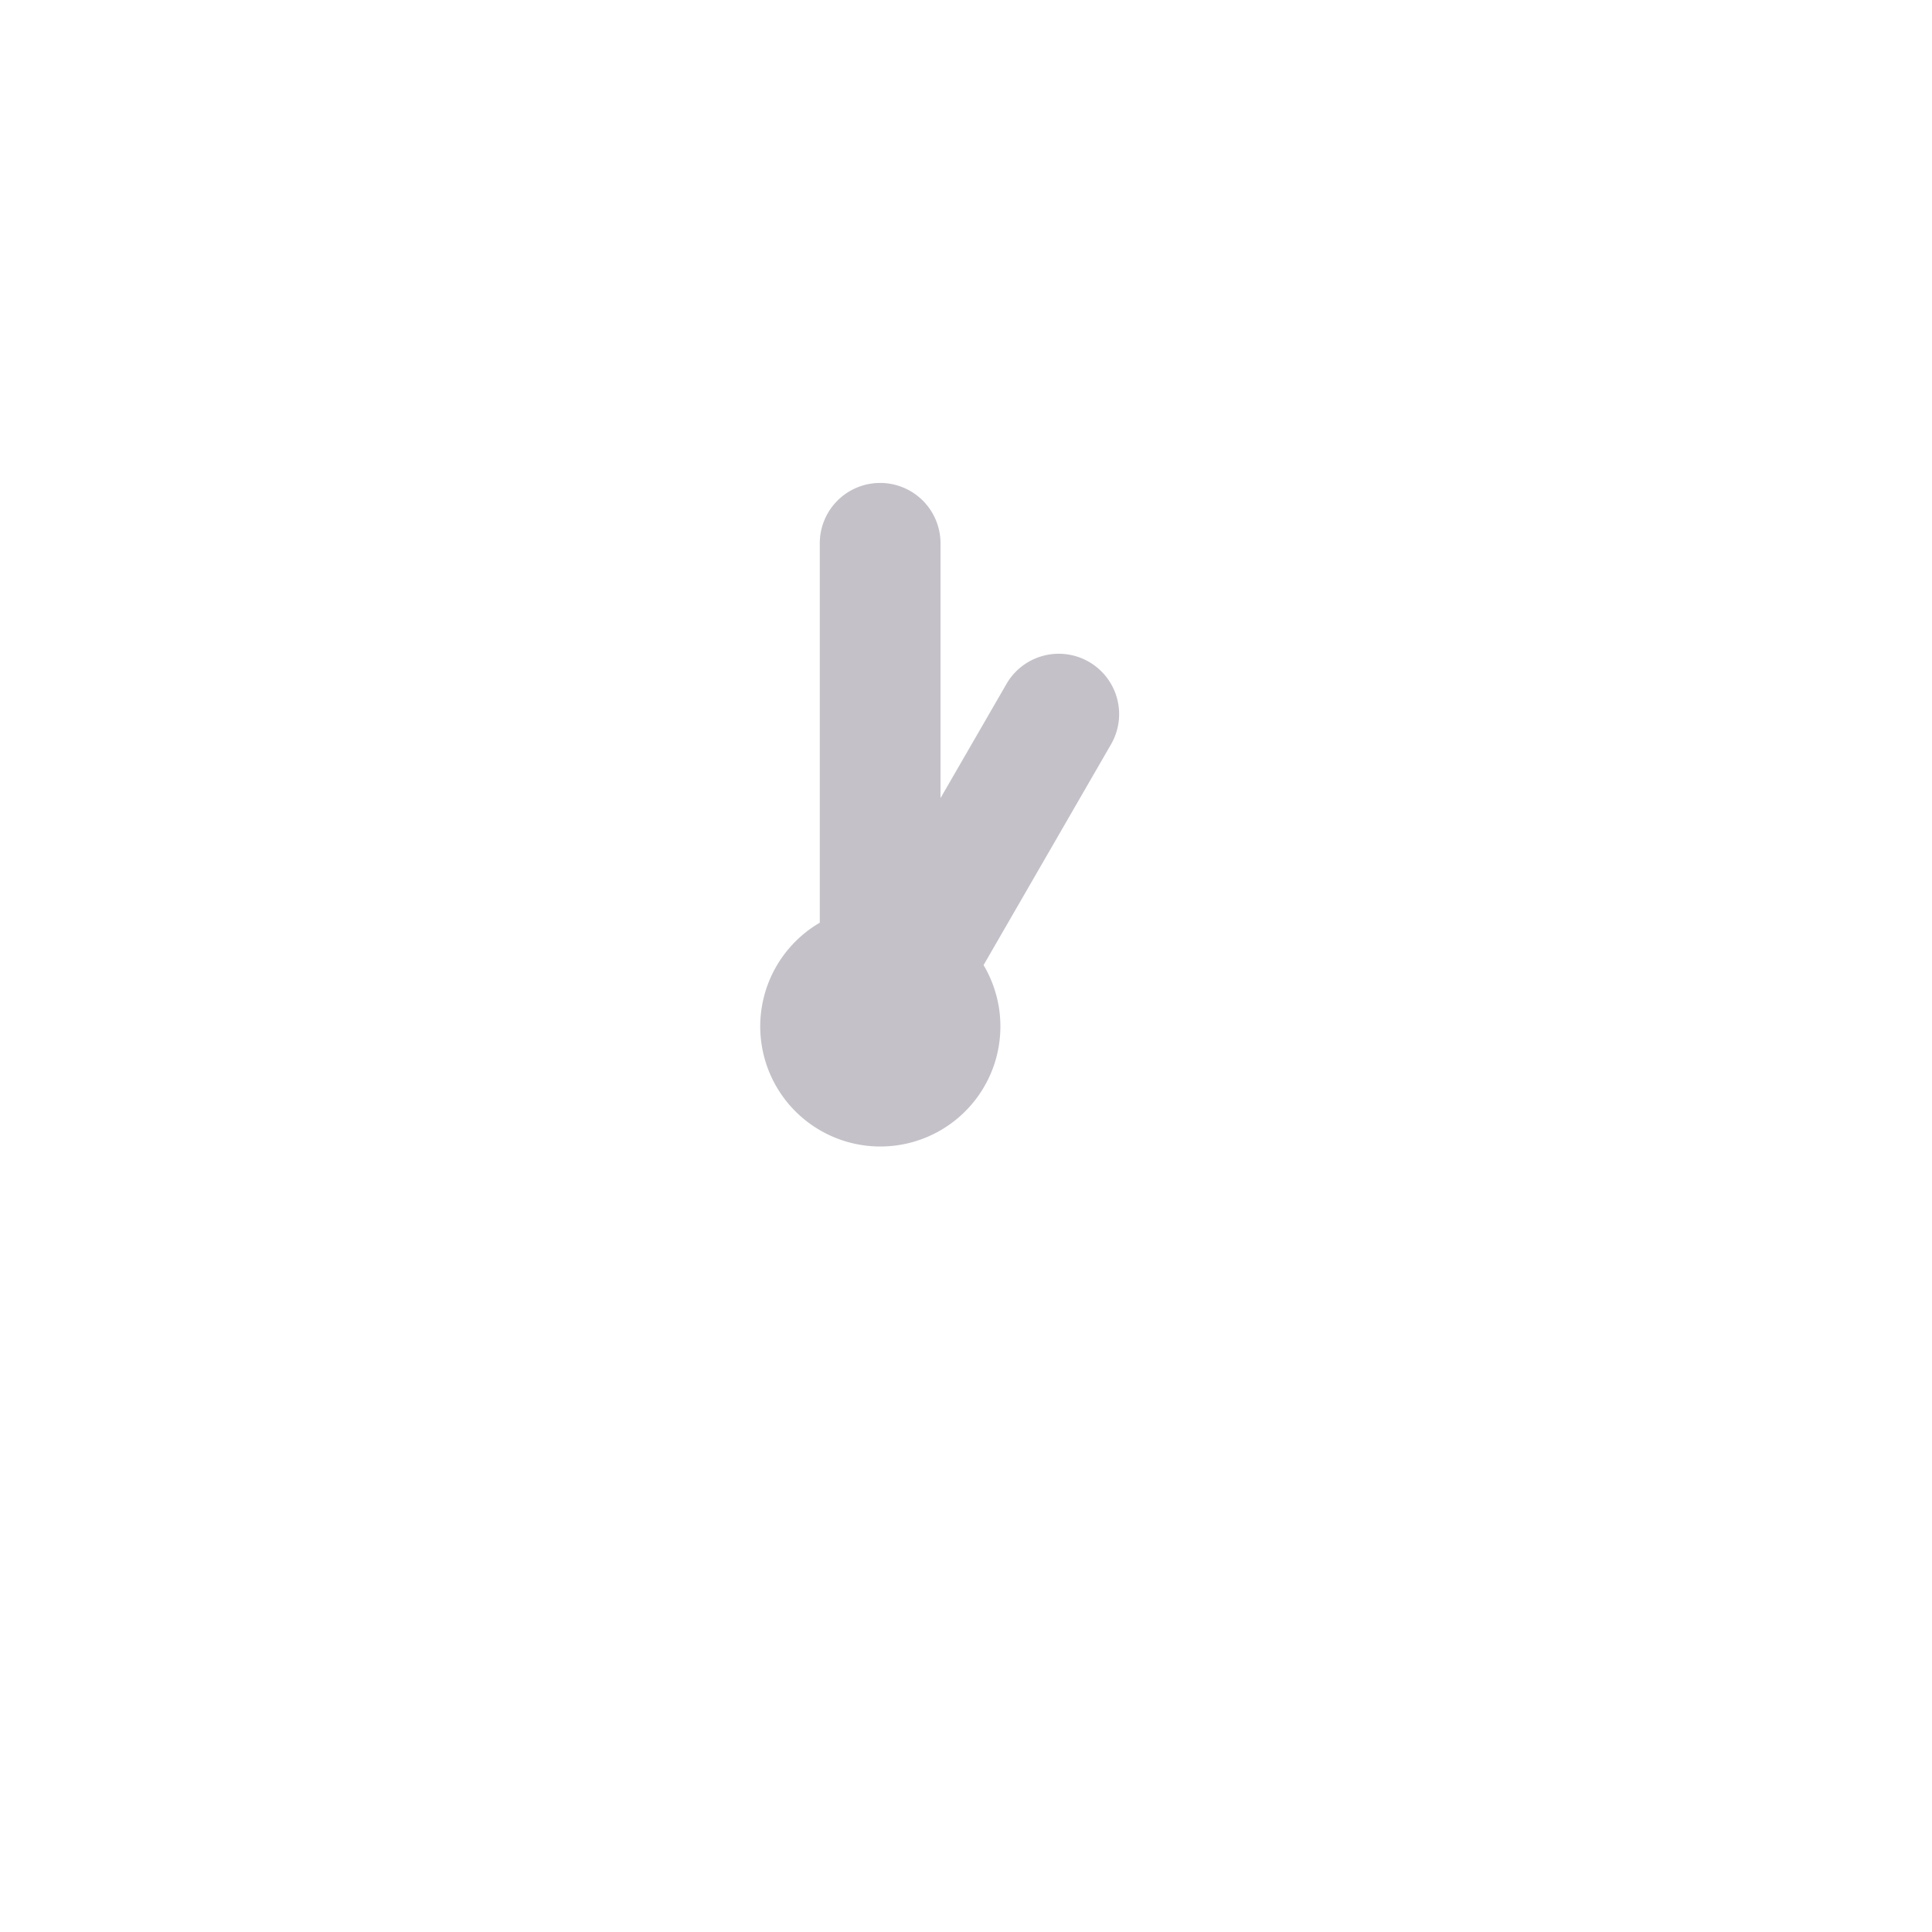 <svg xmlns="http://www.w3.org/2000/svg" width="3em" height="3em" viewBox="0 0 32 32"><g fill="none"><path fill="url(#)" d="M29.969 16.067c0 7.732-6.268 14-14 14s-14-6.268-14-14s6.268-14 14-14s14 6.268 14 14"/><g filter="url(#)"><path fill="#C4C1C8" d="M14.578 7.999a1 1 0 0 1 1 1v4.22l1.089-1.885a1 1 0 1 1 1.732 1l-2.108 3.651a1.989 1.989 0 1 1-2.713-.702V8.999a1 1 0 0 1 1-1"/></g><g fill-rule="evenodd" clip-rule="evenodd" filter="url(#)"><path fill="url(#)" d="M15.998 7.076a1 1 0 0 1 1 1v7.995a1 1 0 1 1-2 0V8.076a1 1 0 0 1 1-1"/><path fill="url(#)" d="M15.998 7.076a1 1 0 0 1 1 1v7.995a1 1 0 1 1-2 0V8.076a1 1 0 0 1 1-1"/></g><path fill="url(#)" fill-rule="evenodd" d="M19.452 10.045a1 1 0 0 1 .366 1.366l-2.983 5.167a1 1 0 1 1-1.732-1l2.983-5.167a1 1 0 0 1 1.366-.366" clip-rule="evenodd"/><path fill="url(#)" fill-rule="evenodd" d="M19.452 10.045a1 1 0 0 1 .366 1.366l-2.983 5.167a1 1 0 1 1-1.732-1l2.983-5.167a1 1 0 0 1 1.366-.366" clip-rule="evenodd"/><path fill="url(#)" fill-rule="evenodd" d="M19.452 10.045a1 1 0 0 1 .366 1.366l-2.983 5.167a1 1 0 1 1-1.732-1l2.983-5.167a1 1 0 0 1 1.366-.366" clip-rule="evenodd"/><path fill="url(#)" fill-rule="evenodd" d="M19.452 10.045a1 1 0 0 1 .366 1.366l-2.983 5.167a1 1 0 1 1-1.732-1l2.983-5.167a1 1 0 0 1 1.366-.366" clip-rule="evenodd"/><g filter="url(#)"><path fill="url(#)" fill-rule="evenodd" d="M15.969 27.067c6.075 0 11-4.925 11-11s-4.925-11-11-11s-11 4.925-11 11s4.925 11 11 11m0 3c7.732 0 14-6.268 14-14s-6.268-14-14-14s-14 6.268-14 14s6.268 14 14 14" clip-rule="evenodd"/></g><path fill="url(#)" d="M17.989 16.078a1.989 1.989 0 1 1-3.978 0a1.989 1.989 0 0 1 3.978 0"/><path fill="url(#)" d="M17.989 16.078a1.989 1.989 0 1 1-3.978 0a1.989 1.989 0 0 1 3.978 0"/><defs><radialGradient id="" cx="0" cy="0" r="1" gradientTransform="rotate(-46.212 33.56 1.1)scale(25.297)" gradientUnits="userSpaceOnUse"><stop offset=".598" stop-color="#DDDADF"/><stop offset="1" stop-color="#BDBABF"/></radialGradient><radialGradient id="" cx="0" cy="0" r="1" gradientTransform="rotate(-63.8 19.85 -5.473)scale(4.04 1.328)" gradientUnits="userSpaceOnUse"><stop offset=".25" stop-color="#911A57"/><stop offset="1" stop-color="#911A57" stop-opacity="0"/></radialGradient><radialGradient id="" cx="0" cy="0" r="1" gradientTransform="rotate(120 6.806 11.056)scale(5.73 .815)" gradientUnits="userSpaceOnUse"><stop stop-color="#50375F"/><stop offset="1" stop-color="#50375F" stop-opacity="0"/></radialGradient><radialGradient id="" cx="0" cy="0" r="1" gradientTransform="rotate(134.039 5.228 11.431)scale(3.404)" gradientUnits="userSpaceOnUse"><stop stop-color="#C9C6CC"/><stop offset="1" stop-color="#928E95"/></radialGradient><radialGradient id="" cx="0" cy="0" r="1" gradientTransform="rotate(139.399 5.401 10.85)scale(2.881)" gradientUnits="userSpaceOnUse"><stop offset=".527" stop-color="#776F7F" stop-opacity="0"/><stop offset="1" stop-color="#776F7F"/></radialGradient><linearGradient id="" x1="15.998" x2="15.998" y1="7.076" y2="17.071" gradientUnits="userSpaceOnUse"><stop stop-color="#F83F4C"/><stop offset="1" stop-color="#F74093"/></linearGradient><linearGradient id="" x1="19.452" x2="16.547" y1="10.045" y2="15.077" gradientUnits="userSpaceOnUse"><stop stop-color="#32183D"/><stop offset="1" stop-color="#2C3A65"/></linearGradient><linearGradient id="" x1="17.071" x2="17.937" y1="12.169" y2="12.669" gradientUnits="userSpaceOnUse"><stop stop-color="#2E2840"/><stop offset="1" stop-color="#2E2840" stop-opacity="0"/></linearGradient><linearGradient id="" x1="19.452" x2="19.094" y1="10.045" y2="10.666" gradientUnits="userSpaceOnUse"><stop stop-color="#3E1846"/><stop offset="1" stop-color="#3E1846" stop-opacity="0"/></linearGradient><linearGradient id="" x1="24.48" x2="4.253" y1="4.081" y2="28.601" gradientUnits="userSpaceOnUse"><stop stop-color="#6D6B70"/><stop offset="1" stop-color="#706C74"/></linearGradient><filter id="" width="8.941" height="13.991" x="11.092" y="6.499" color-interpolation-filters="sRGB" filterUnits="userSpaceOnUse"><feFlood flood-opacity="0" result="BackgroundImageFix"/><feBlend in="SourceGraphic" in2="BackgroundImageFix" result="shape"/><feGaussianBlur result="effect1_foregroundBlur_18_13501" stdDeviation=".75"/></filter><filter id="" width="2.6" height="9.995" x="14.998" y="7.076" color-interpolation-filters="sRGB" filterUnits="userSpaceOnUse"><feFlood flood-opacity="0" result="BackgroundImageFix"/><feBlend in="SourceGraphic" in2="BackgroundImageFix" result="shape"/><feColorMatrix in="SourceAlpha" result="hardAlpha" values="0 0 0 0 0 0 0 0 0 0 0 0 0 0 0 0 0 0 127 0"/><feOffset dx=".6"/><feGaussianBlur stdDeviation=".425"/><feComposite in2="hardAlpha" k2="-1" k3="1" operator="arithmetic"/><feColorMatrix values="0 0 0 0 0.635 0 0 0 0 0.227 0 0 0 0 0.404 0 0 0 1 0"/><feBlend in2="shape" result="effect1_innerShadow_18_13501"/></filter><filter id="" width="28.8" height="28.8" x="1.569" y="1.667" color-interpolation-filters="sRGB" filterUnits="userSpaceOnUse"><feFlood flood-opacity="0" result="BackgroundImageFix"/><feBlend in="SourceGraphic" in2="BackgroundImageFix" result="shape"/><feColorMatrix in="SourceAlpha" result="hardAlpha" values="0 0 0 0 0 0 0 0 0 0 0 0 0 0 0 0 0 0 127 0"/><feOffset dx=".4" dy="-.4"/><feGaussianBlur stdDeviation=".3"/><feComposite in2="hardAlpha" k2="-1" k3="1" operator="arithmetic"/><feColorMatrix values="0 0 0 0 0.282 0 0 0 0 0.255 0 0 0 0 0.314 0 0 0 1 0"/><feBlend in2="shape" result="effect1_innerShadow_18_13501"/><feColorMatrix in="SourceAlpha" result="hardAlpha" values="0 0 0 0 0 0 0 0 0 0 0 0 0 0 0 0 0 0 127 0"/><feOffset dx="-.4" dy=".4"/><feGaussianBlur stdDeviation=".3"/><feComposite in2="hardAlpha" k2="-1" k3="1" operator="arithmetic"/><feColorMatrix values="0 0 0 0 0.533 0 0 0 0 0.533 0 0 0 0 0.533 0 0 0 1 0"/><feBlend in2="effect1_innerShadow_18_13501" result="effect2_innerShadow_18_13501"/></filter></defs></g></svg>